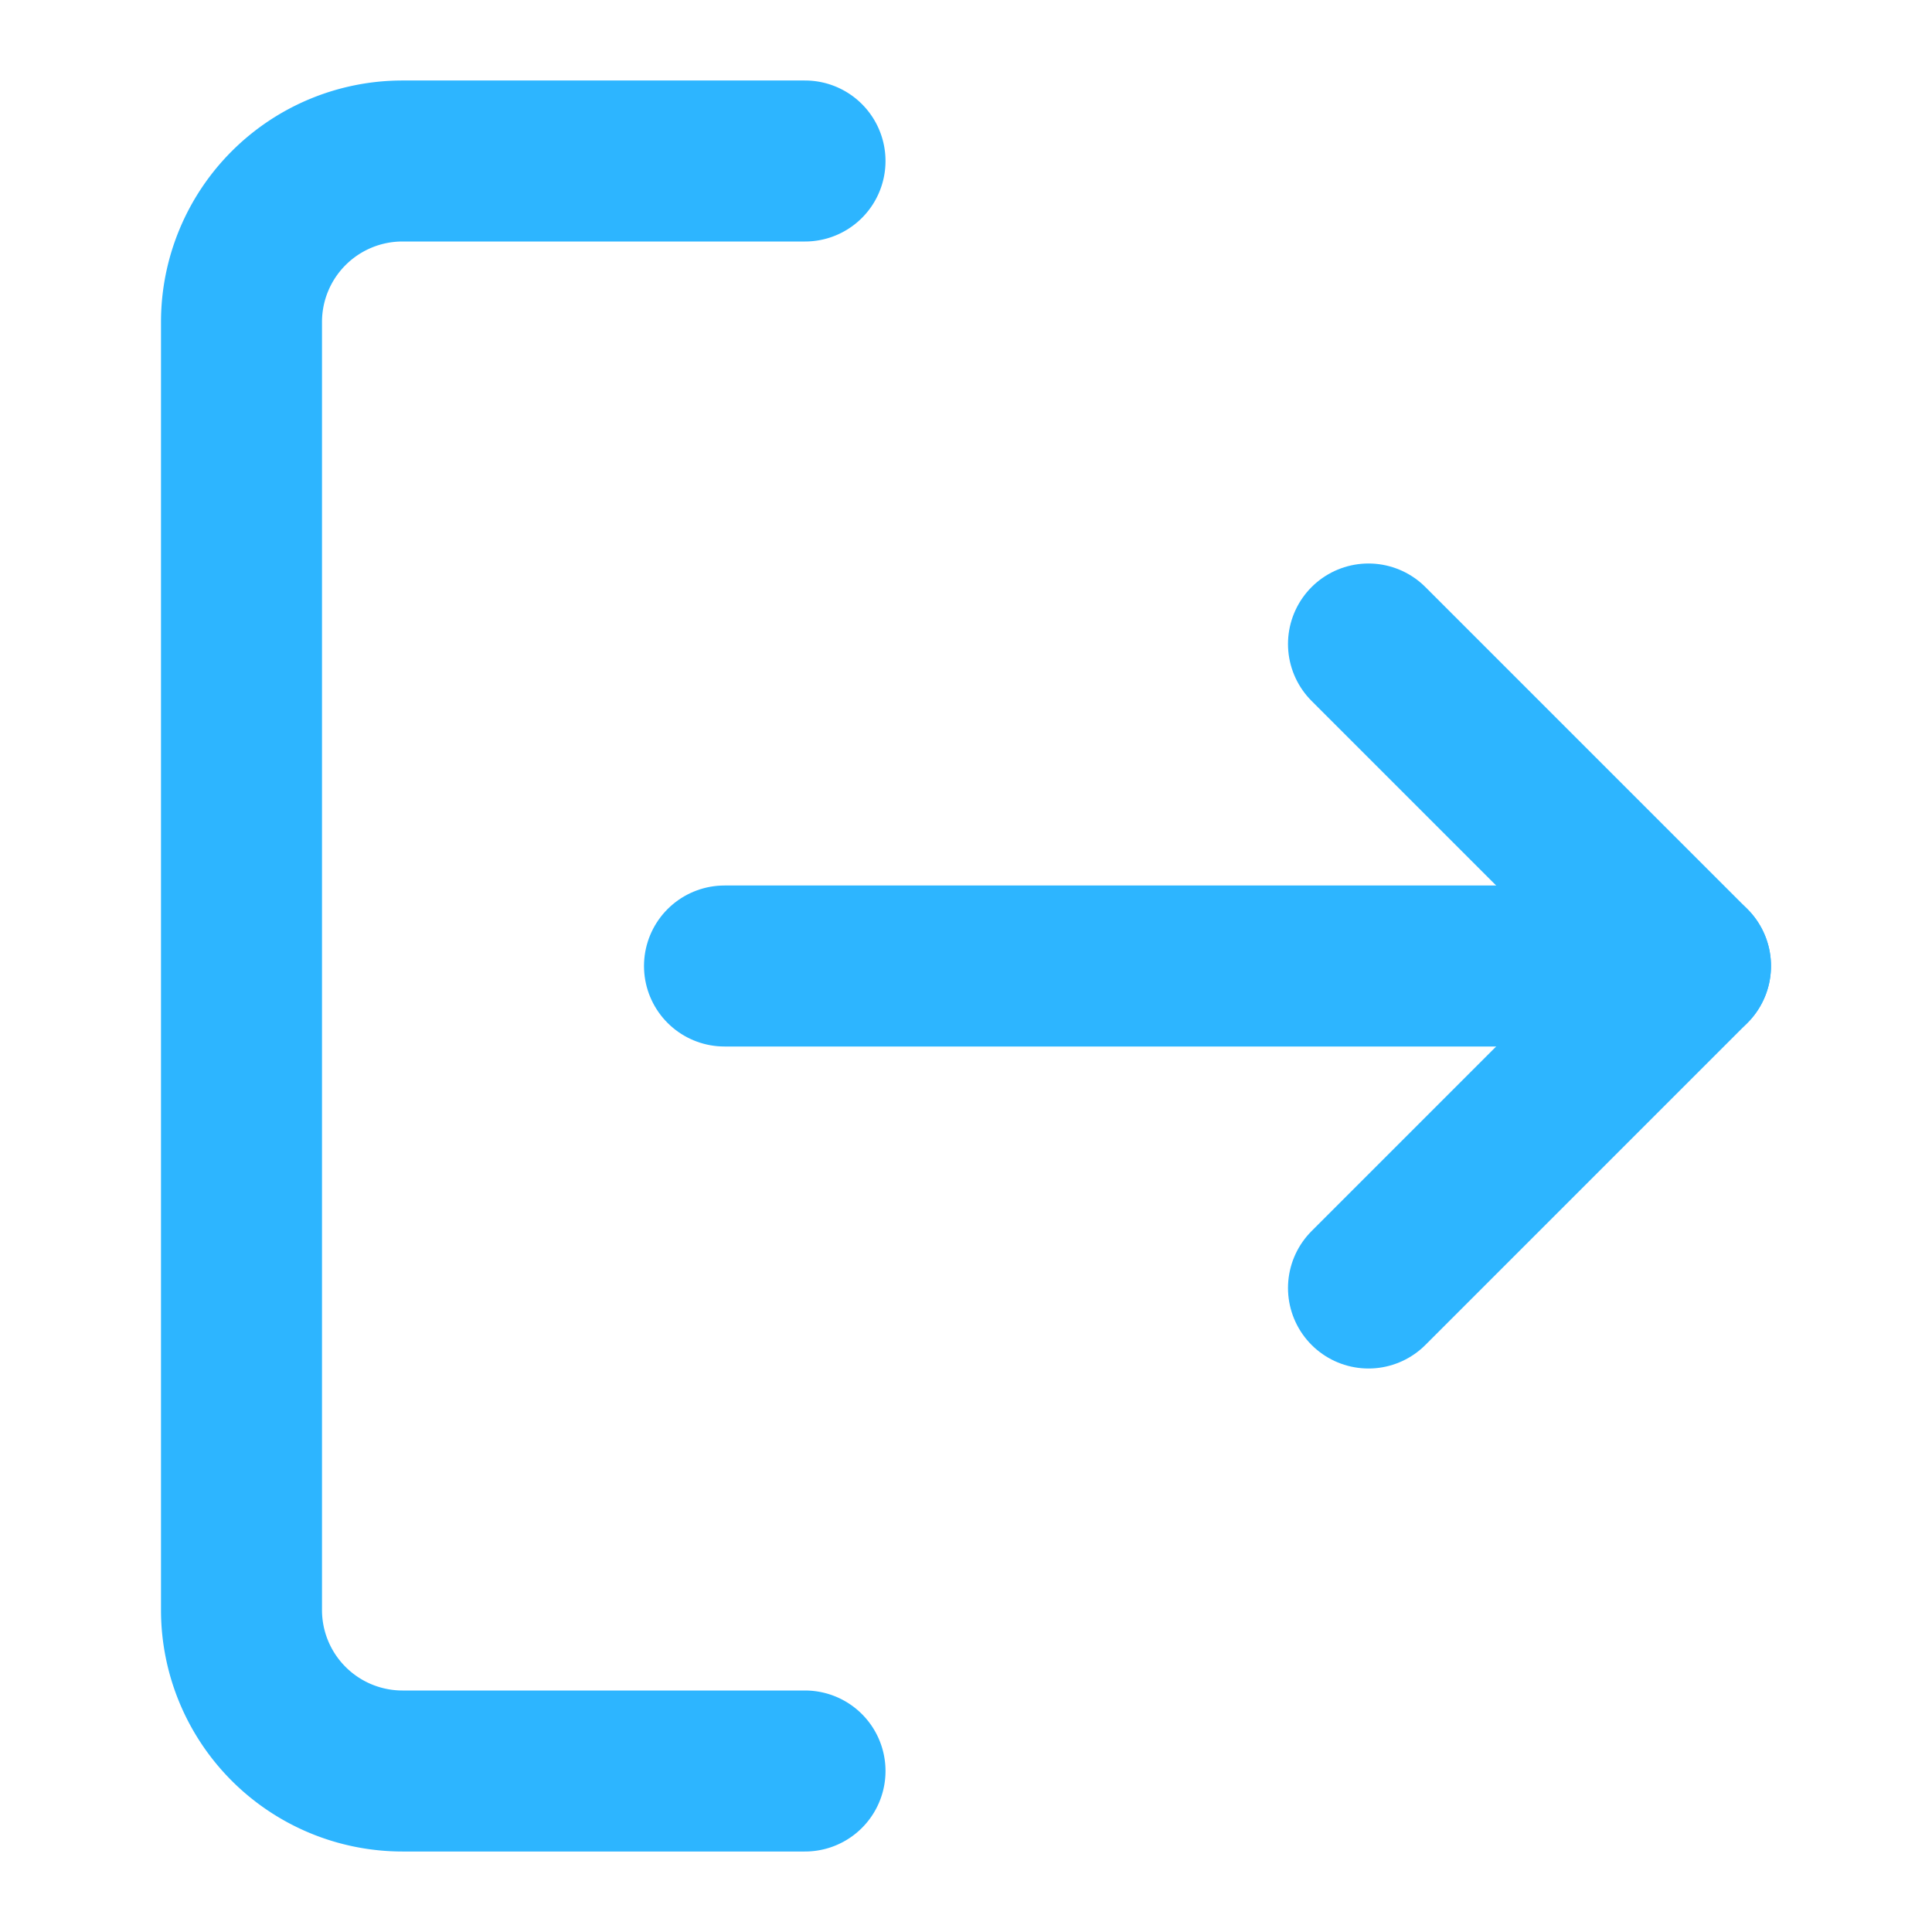 <svg xmlns="http://www.w3.org/2000/svg" width="24" height="24" viewBox="0 0 24 24">
    <path d="M10 22H5a2 2 0 0 1-2-2V4a2 2 0 0 1 2-2h5" fill="none" stroke="#2DB5FF" stroke-linecap="round" stroke-linejoin="round" stroke-width="2"/>
    <polyline points="17 16 21 12 17 8" fill="none" stroke="#2DB5FF" stroke-linecap="round" stroke-linejoin="round" stroke-width="2"/>
    <line x1="21" y1="12" x2="9" y2="12" fill="none" stroke="#2DB5FF" stroke-linecap="round" stroke-linejoin="round" stroke-width="2"/>
</svg>
